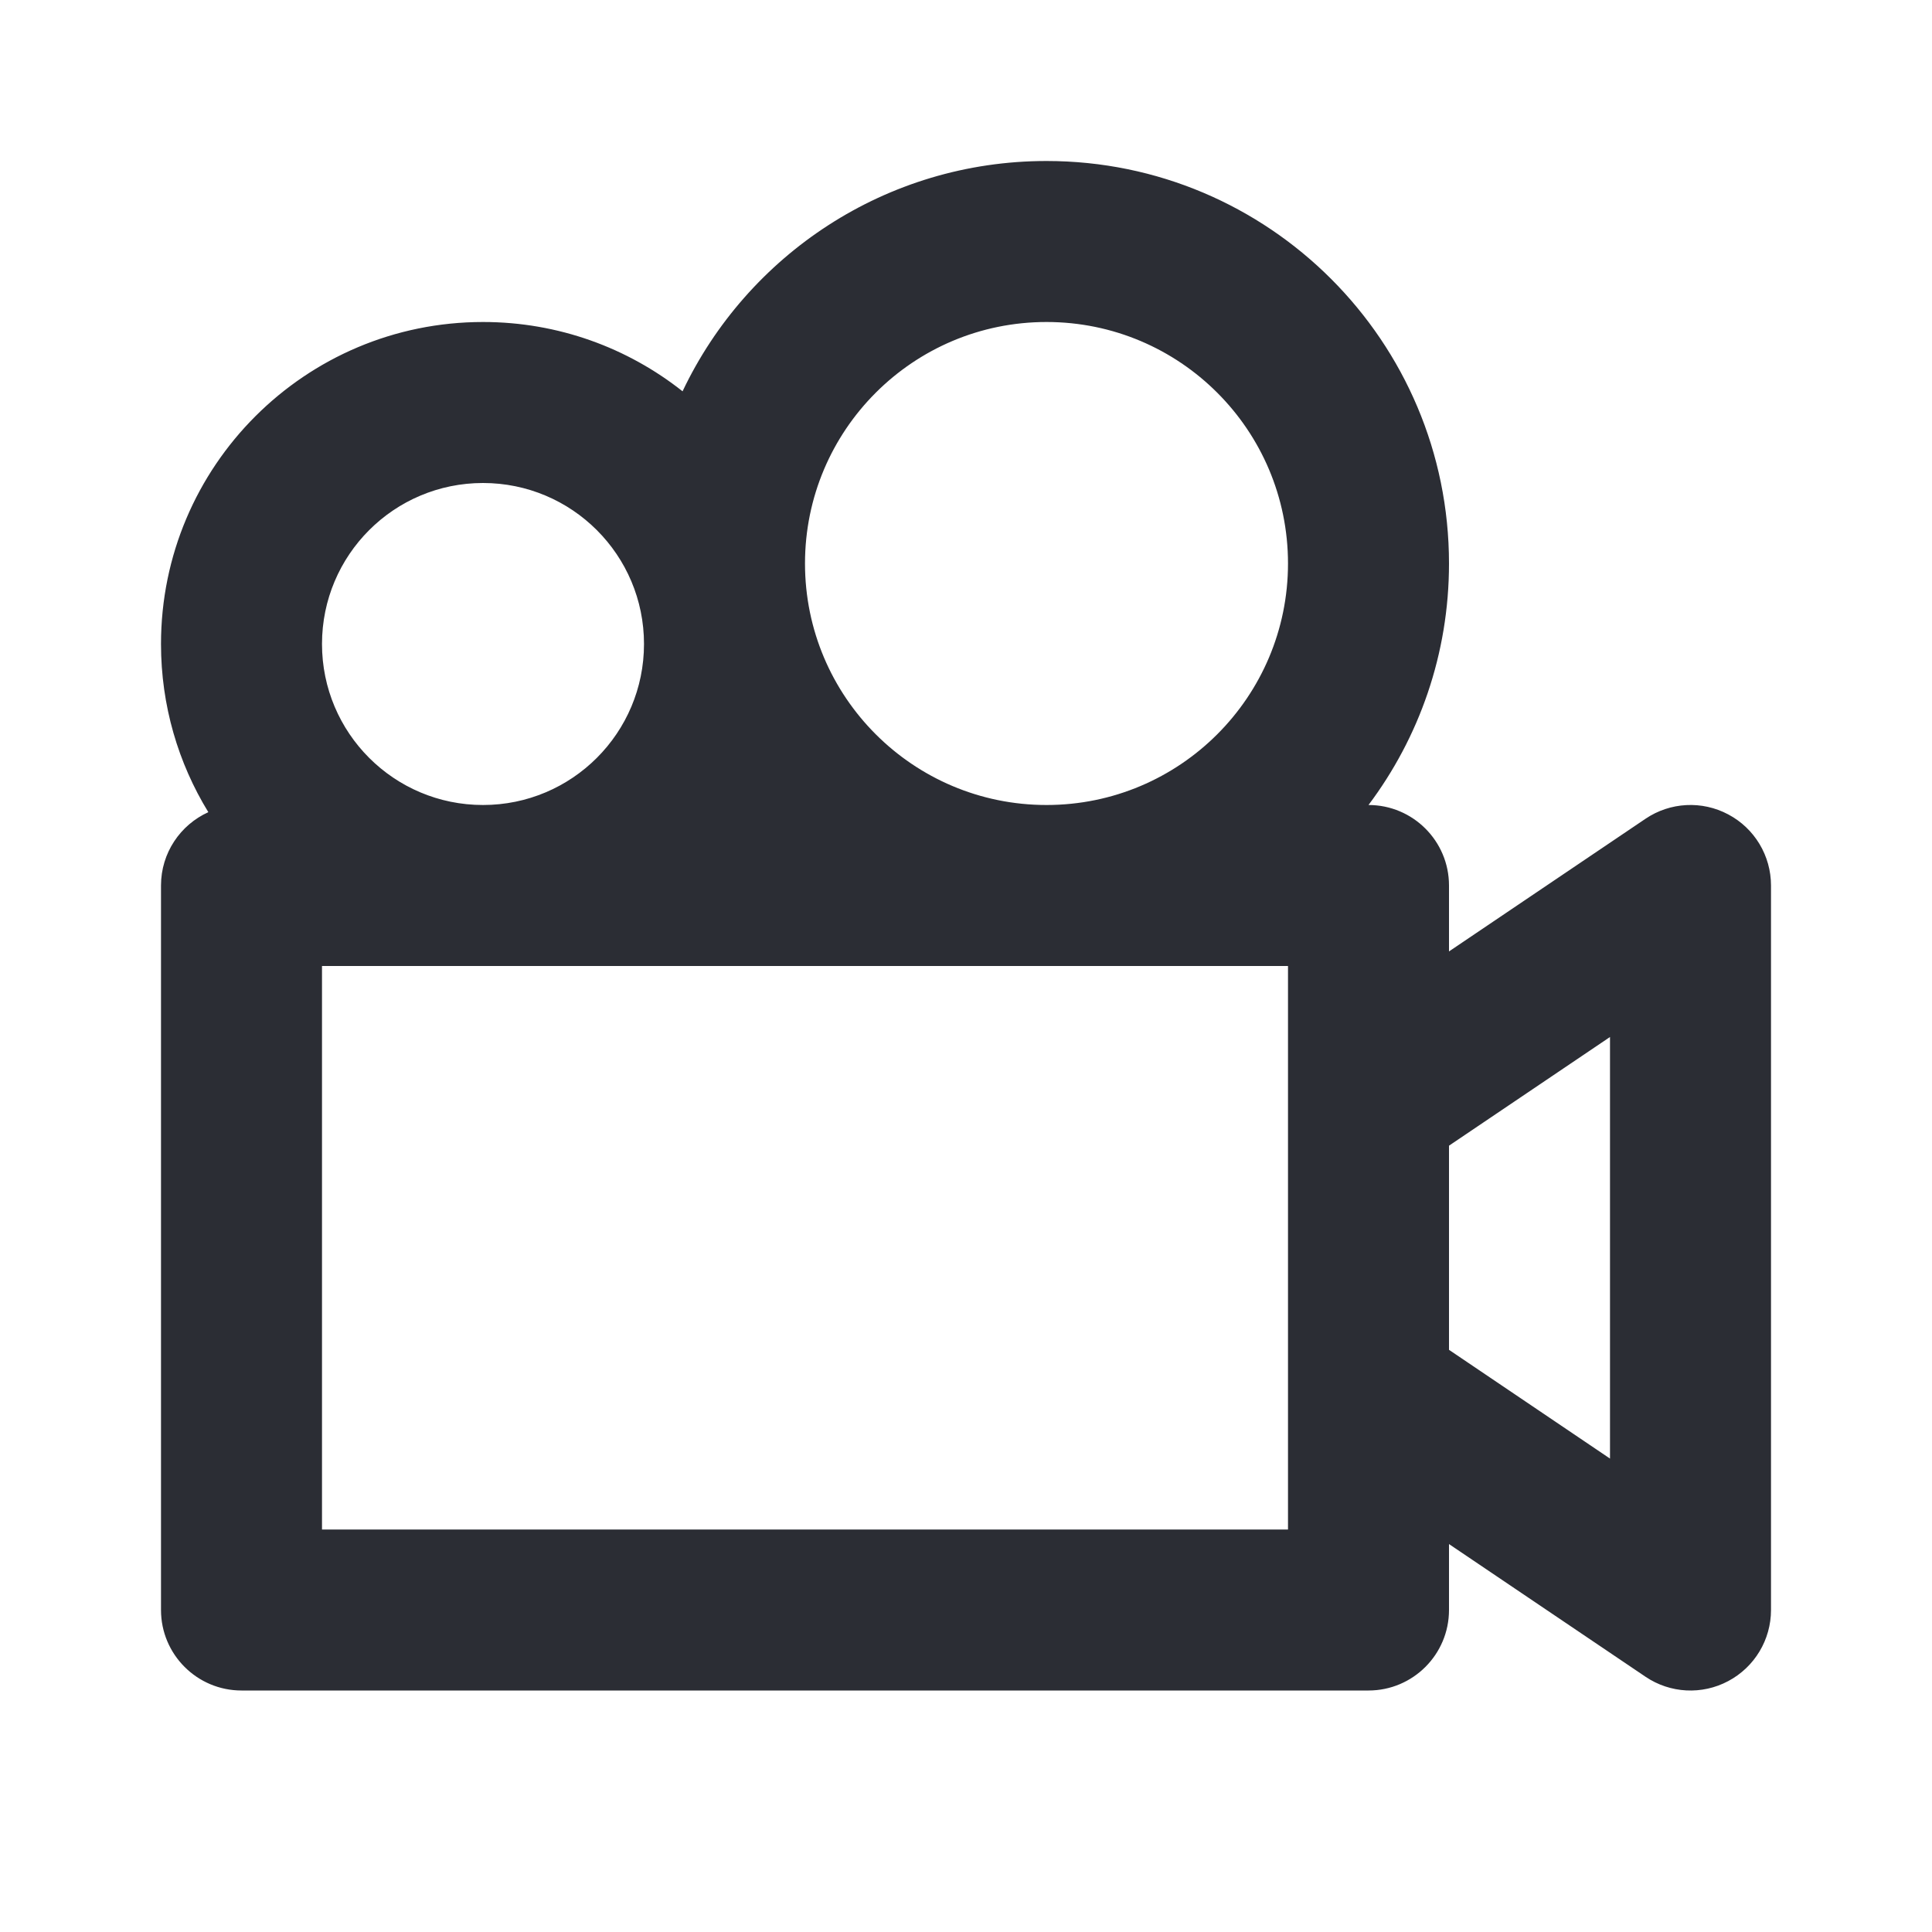<svg width="24" height="24" viewBox="0 0 24 24" fill="none" xmlns="http://www.w3.org/2000/svg">
<path fill-rule="evenodd" clip-rule="evenodd" d="M18 11C18 10.448 17.552 10 17 10C17.628 9.164 18 8.126 18 7C18 4.239 15.761 2 13 2C11.004 2 9.281 3.17 8.479 4.861C7.798 4.322 6.936 4 6 4C3.791 4 2 5.791 2 8C2 8.765 2.215 9.481 2.588 10.089C2.241 10.246 2 10.595 2 11V20C2 20.552 2.448 21 3 21H17C17.552 21 18 20.552 18 20V19.181L20.441 20.829C20.747 21.036 21.143 21.057 21.469 20.883C21.796 20.709 22 20.37 22 20V11C22 10.63 21.796 10.29 21.469 10.117C21.143 9.943 20.747 9.964 20.441 10.171L18 11.819V11ZM13 4C11.343 4 10 5.343 10 7C10 8.657 11.343 10 13 10C14.657 10 16 8.657 16 7C16 5.343 14.657 4 13 4ZM18 14.232V16.768L20 18.119V12.882L18 14.232ZM16 12H4V19H16V12ZM4 8C4 6.895 4.895 6 6 6C7.105 6 8 6.895 8 8C8 9.105 7.105 10 6 10C4.895 10 4 9.105 4 8Z" fill="#2B2D34"/>
</svg>
